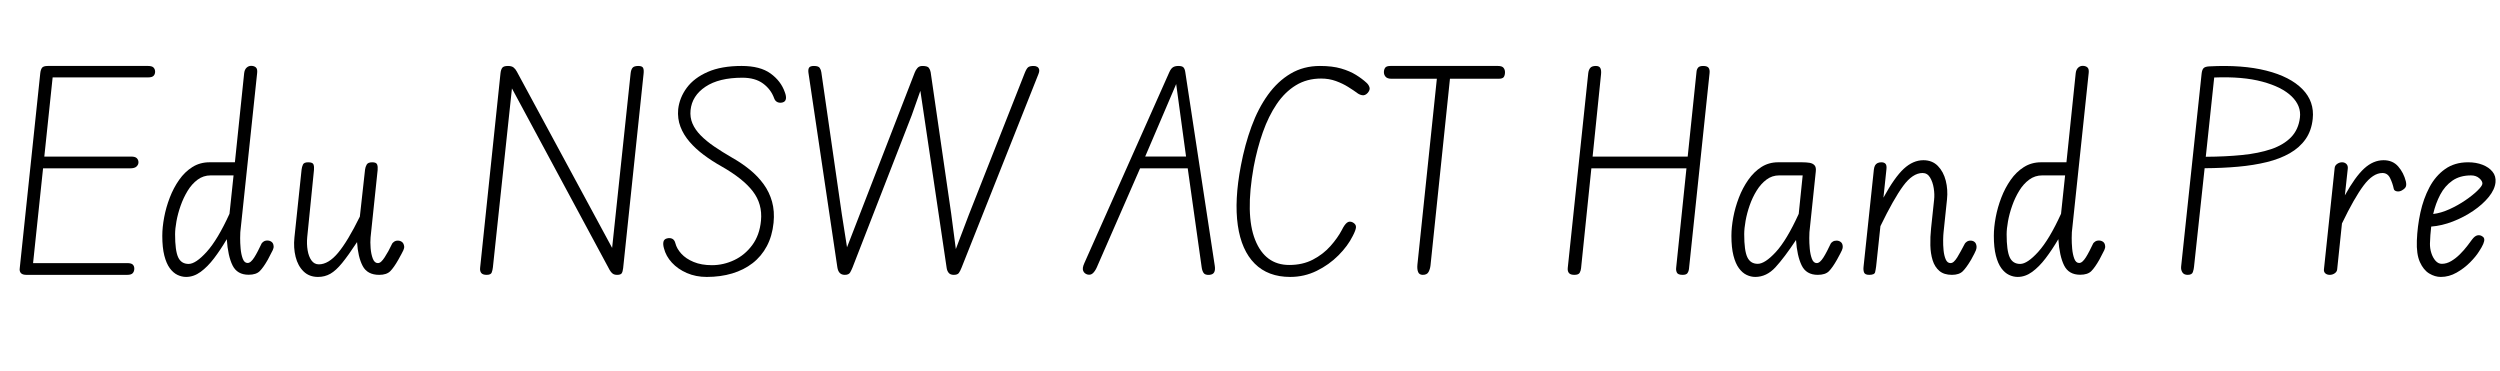 <svg width="192.25" height="28.544" viewBox="0 0 192.25 28.544" xmlns="http://www.w3.org/2000/svg"><path transform="translate(0 21.136) scale(.008 -.008)" d="m253 0q-37 0-52.5 17.5t-10.5 48.5l197 1872q4 35 17 52.5t56 17.5h963q39 0 53.5-16t14.5-39q0-24-14.5-39.5t-53.5-15.5h-917l-80-761h834q40 0 55.5-16t15.5-39-18.5-40.5-60.5-17.5h-838l-96-911h905q39 0 53.5-14.5t14.5-38.5q0-26-14.5-43t-53.5-17z"/><path transform="translate(11.544 21.136) scale(.008 -.008)" d="m1036 229 36 73q3 6 17.5 17t37.5 11 40.5-13 19.5-41q2-16-8-38t-47-91q-43-76-78-111t-107-35q-110 0-154.5 89.5t-55.5 252.5q-60-102-122.5-184t-129-130.5-139.5-48.5q-42 0-83 19.5t-74 64.5-52.5 121.5-19.5 189.5q0 82 18 178t54 189.5 90 170.5 127 123 165 46h244l89 856q4 35 23 53t44 18q28 0 45-14.5t13-52.5l-162-1532q-1-10-1.5-56t4.5-102 20.5-97 46.5-41q16 0 32 14t32.5 40 34.5 61zm-796 161q0-157 29.5-221t100.5-64q69 0 174.5 117t218.5 365l39 369h-220q-70 0-125.5-41t-96-107.5-67.5-143.5-40-149.5-13-124.5z"/><path transform="translate(21.352 21.136) scale(.008 -.008)" d="m388-20q-85 0-139.5 53.5t-76 140-11.5 183.5l69 655q3 26 13 48t50 22q44 0 51.5-21t4.5-53l-65-647q-6-65 4-125t37-97.5 71-37.5q92 0 184.5 110.5t209.5 348.5l50 452q3 25 15.5 47.5t53.5 22.5q39 0 47-21t5-53l-68-648q-4-45 0.5-103t21-101 48.5-43q17 0 32.5 14.5t32.5 40.5 36 60l37 73q3 6 17.5 17t36.5 11q23 0 40-13t21-42q2-16-8-38t-48-90q-43-76-78-111t-106-35q-114 0-159 85.5t-54 229.5q-84-128-143.5-201t-113-103.5-118.5-30.5z"/><path transform="translate(35.392 21.136) scale(.008 -.008)" d="m254 0q-37 0-51.5 17.5t-11.5 48.5l196 1872q4 35 17 52.5t55 17.5q35 0 53.5-14.5t31.5-39.5l916-1695 178 1679q4 35 18.5 52.5t55.5 17.5q37 0 46-19t4-60l-196-1864q-4-35-14-50t-44-15q-27 0-43 12t-29 35l-939 1745-183-1719q-3-28-11.5-50.5t-48.5-22.5z"/><path transform="translate(50.24 21.136) scale(.008 -.008)" d="m513-20q-104 0-190.5 37.5t-144 100-76.5 138.5q-10 35-5 60.5t33 33.5q30 8 52-3t30-43q13-52 57-100.5t118.5-79.5 175.5-31q111 0 214 48.5t174 144.5 84 236q15 159-78.5 281t-301.5 240q-91 51-170 110t-137 126.5-87.5 145-21.5 167.5q13 112 83 206.5t201 152 326 57.5q178 0 278-72.5t137-179.5q15-39 10.5-64.5t-29.5-33.5q-27-8-50 1.5t-33 36.5q-31 87-107 143t-199 56q-225 0-354.5-86.5t-143.5-225.5q-7-69 18.5-128.5t79-114 130.5-107 172-107.5q92-52 169.5-115t133-139.5 81-168.5 14.5-202q-13-128-65-225.5t-136.5-163-196.5-99-245-33.5z"/><path transform="translate(60.48 21.136) scale(.008 -.008)" d="m560 0q-60 0-71 73l-278 1871q-4 32 6.5 48t46.5 16q43 0 55.5-18.5t15.5-41.5l197-1365 50-318 122 315 529 1365q9 24 26 43.5t48 19.5q48 0 61.5-18t17.5-42l197-1357 45-343 124 327 539 1367q17 42 32.5 54t52.5 12q20 0 34-8t18.5-25-6.5-45l-739-1861q-13-33-26-51t-49-18q-33 0-48.5 19t-19.5 46l-216 1456-37 248-83-235-569-1463q-10-25-23-48t-52-23z"/><path transform="translate(83.2 21.136) scale(.008 -.008)" d="m54 3q-30 8-41.5 34.5t10.5 74.5l817 1836q15 34 34.5 47t53.5 13q37 0 49.5-15.5t16.5-46.5l283-1859q6-38-5-61t-46-26q-41-3-55.5 17t-19.5 56l-134 951h-458l-417-954q-16-35-37-54.5t-51-12.5zm554 1134h393l-50 367-45 330-141-330z"/><path transform="translate(94.32 21.136) scale(.008 -.008)" d="m612-20q-213 0-341 128t-162.5 368 29.5 574q38 201 102 375.5t158 305 218.5 204 281.5 73.5q119 0 203-24.5t143.5-61.5 101.5-76q20-18 28-42.5t-16-53.5q-26-29-55.5-23t-51.5 25q-32 23-83 55t-116.5 56-142.5 24q-136 0-242-64.5t-184.5-180.5-133-270-88.5-334q-82-460 14-701.5t328-241.5q129 0 227.5 51.5t168 129.5 110.5 156q25 51 49 69.5t56 2.5q32-18 30.5-46t-31.5-85q-47-95-137-185.5t-209-149-255-58.5z"/><path transform="translate(104.75 21.136) scale(.008 -.008)" d="m583 0q-34 0-45 27t-7 70l187 1788h-436q-40 0-56.5 19t-16.5 44 12 42.5 51 17.5h1033q40 0 54-18t14-42q0-28-11-45.5t-50-17.5h-468l-187-1794q-4-36-19-63.5t-55-27.5z"/><path transform="translate(119.04 21.136) scale(.008 -.008)" d="m253 0q-37 0-51.5 17.5t-11.5 48.5l197 1872q4 34 20 52t53 18q32 0 43-20t7-60l-81-791h914l85 817q2 22 15 38t49 16q39 0 52-18t9-53l-198-1882q-2-20-13.5-37.5t-46.5-17.5q-45 0-55.5 21t-7.5 46l99 957h-914l-99-960q-2-23-13-43.5t-52-20.5z"/><path transform="translate(132.21 21.136) scale(.008 -.008)" d="m928 993-61-583q-1-10-1.5-56t4.5-102 20.5-97.5 46.5-41.5q16 0 32 14t32.5 40 34.5 61l36 73q3 7 18 17.5t37 10.5q23 0 40.5-13t19.5-41q2-16-7.5-38t-47.5-91q-43-76-77.5-111t-107.5-35q-111 0-155 91.5t-54 243.5q-112-169-197.5-262t-194.5-93q-42 0-83 19.5t-74 64.5-52.5 121.5-19.5 189.5q0 82 18 178t54 189.5 90 170.5 125.5 123 161.5 46h229q41 0 72.5-5t48.5-24 12-60zm-688-603q0-157 30-220.5t100-63.5q69 0 173.5 113t220.5 367l38 370h-226q-68 0-122-40.5t-94.5-106-67-141.5-39.5-149.5-13-128.5z"/><path transform="translate(142.1 21.136) scale(.008 -.008)" d="m206 0q-41 0-50 22.5t-5 56.5l99 933q3 25 11.5 40t24 22.5 36.5 7.5q27 0 40-14.5t9-51.5l-29-274q107 196 196 278t188 82q85 0 139-55t76-141.5 12-180.5l-33-315q-3-25-4-74t4-100 20.5-87 46.5-36q17 0 32.5 14.5t32 40.5 34.5 60l39 73q3 6 17.5 17t36.5 11q23 0 39-13t19-42q2-16-6-37.5t-46-90.5q-45-76-80-111t-105-35q-76 0-120.5 38t-64.5 102-22 144 7 164l29 273q6 52-3.5 112t-35.5 103-72 43q-95 0-186.5-124.5t-218.5-386.5l-41-385q-4-32-10-57.5t-56-25.5z"/><path transform="translate(152.39 21.136) scale(.008 -.008)" d="m1036 229 36 73q3 6 17.5 17t37.5 11 40.5-13 19.5-41q2-16-8-38t-47-91q-43-76-78-111t-107-35q-110 0-154.5 89.5t-55.5 252.5q-60-102-122.5-184t-129-130.5-139.5-48.5q-42 0-83 19.5t-74 64.5-52.5 121.5-19.5 189.5q0 82 18 178t54 189.5 90 170.5 127 123 165 46h244l89 856q4 35 23 53t44 18q28 0 45-14.5t13-52.5l-162-1532q-1-10-1.5-56t4.5-102 20.5-97 46.5-41q16 0 32 14t32.5 40 34.5 61zm-796 161q0-157 29.5-221t100.5-64q69 0 174.5 117t218.5 365l39 369h-220q-70 0-125.5-41t-96-107.5-67.5-143.5-40-149.5-13-124.5z"/><path transform="translate(166.2 21.136) scale(.008 -.008)" d="m254 0q-36 0-51 24t-12 55l197 1855q4 37 18.5 52.5t55.5 17.5q319 17 548-41t346.5-177.5 99.5-286.5q-12-114-69-195t-151.5-135-220.5-85-277-44.5-321-14.5l-102-947q-2-24-11-51t-50-27zm174 1135q190 1 349.5 17t279 56.5 191 114 85.5 188.5q14 113-79 204t-282 142-463 40z"/><path transform="translate(177.52 21.136) scale(.008 -.008)" d="m205 0q-27 0-43 14.5t-13 39.5l103 974q2 23 24 38.5t47 15.5 41.5-16 13.5-45l-28-257q99 179 186 258.5t186 79.5q88 0 140.5-60t73.5-143q9-40-3.5-58t-35.5-30q-24-13-48.5-8t-28.5 24q-11 53-35 102.5t-74 49.5q-91 0-181-120t-208-365l-46-441q-2-23-23.5-38t-47.5-15z"/><path transform="translate(184.72 21.136) scale(.008 -.008)" d="m372-20q-56 0-111 33t-89.5 109.5-29.5 206.5q5 136 34 269.5t87 243 150 175 222 65.5q77 0 138.5-24t96-67 28.5-102q-7-69-65-140.5t-148.5-133-196-102.5-208.5-49q-5-41-8-82t-4-80q-1-48 13.5-93t40.5-74 60-29q46 0 90.5 26.5t83.5 65.5 69 78 48 64q26 35 52.5 40t48.5-12q14-9 16-26t-10-45.5-41-72.5q-29-47-85.5-104t-129.5-98.5-152-41.5zm-73 605q75 9 156.5 46t152.5 85.5 116 92.5 48 66q2 26-29.5 53.5t-79.5 27.5q-107 0-179.5-50.5t-117-135-67.5-185.5z"/></svg>